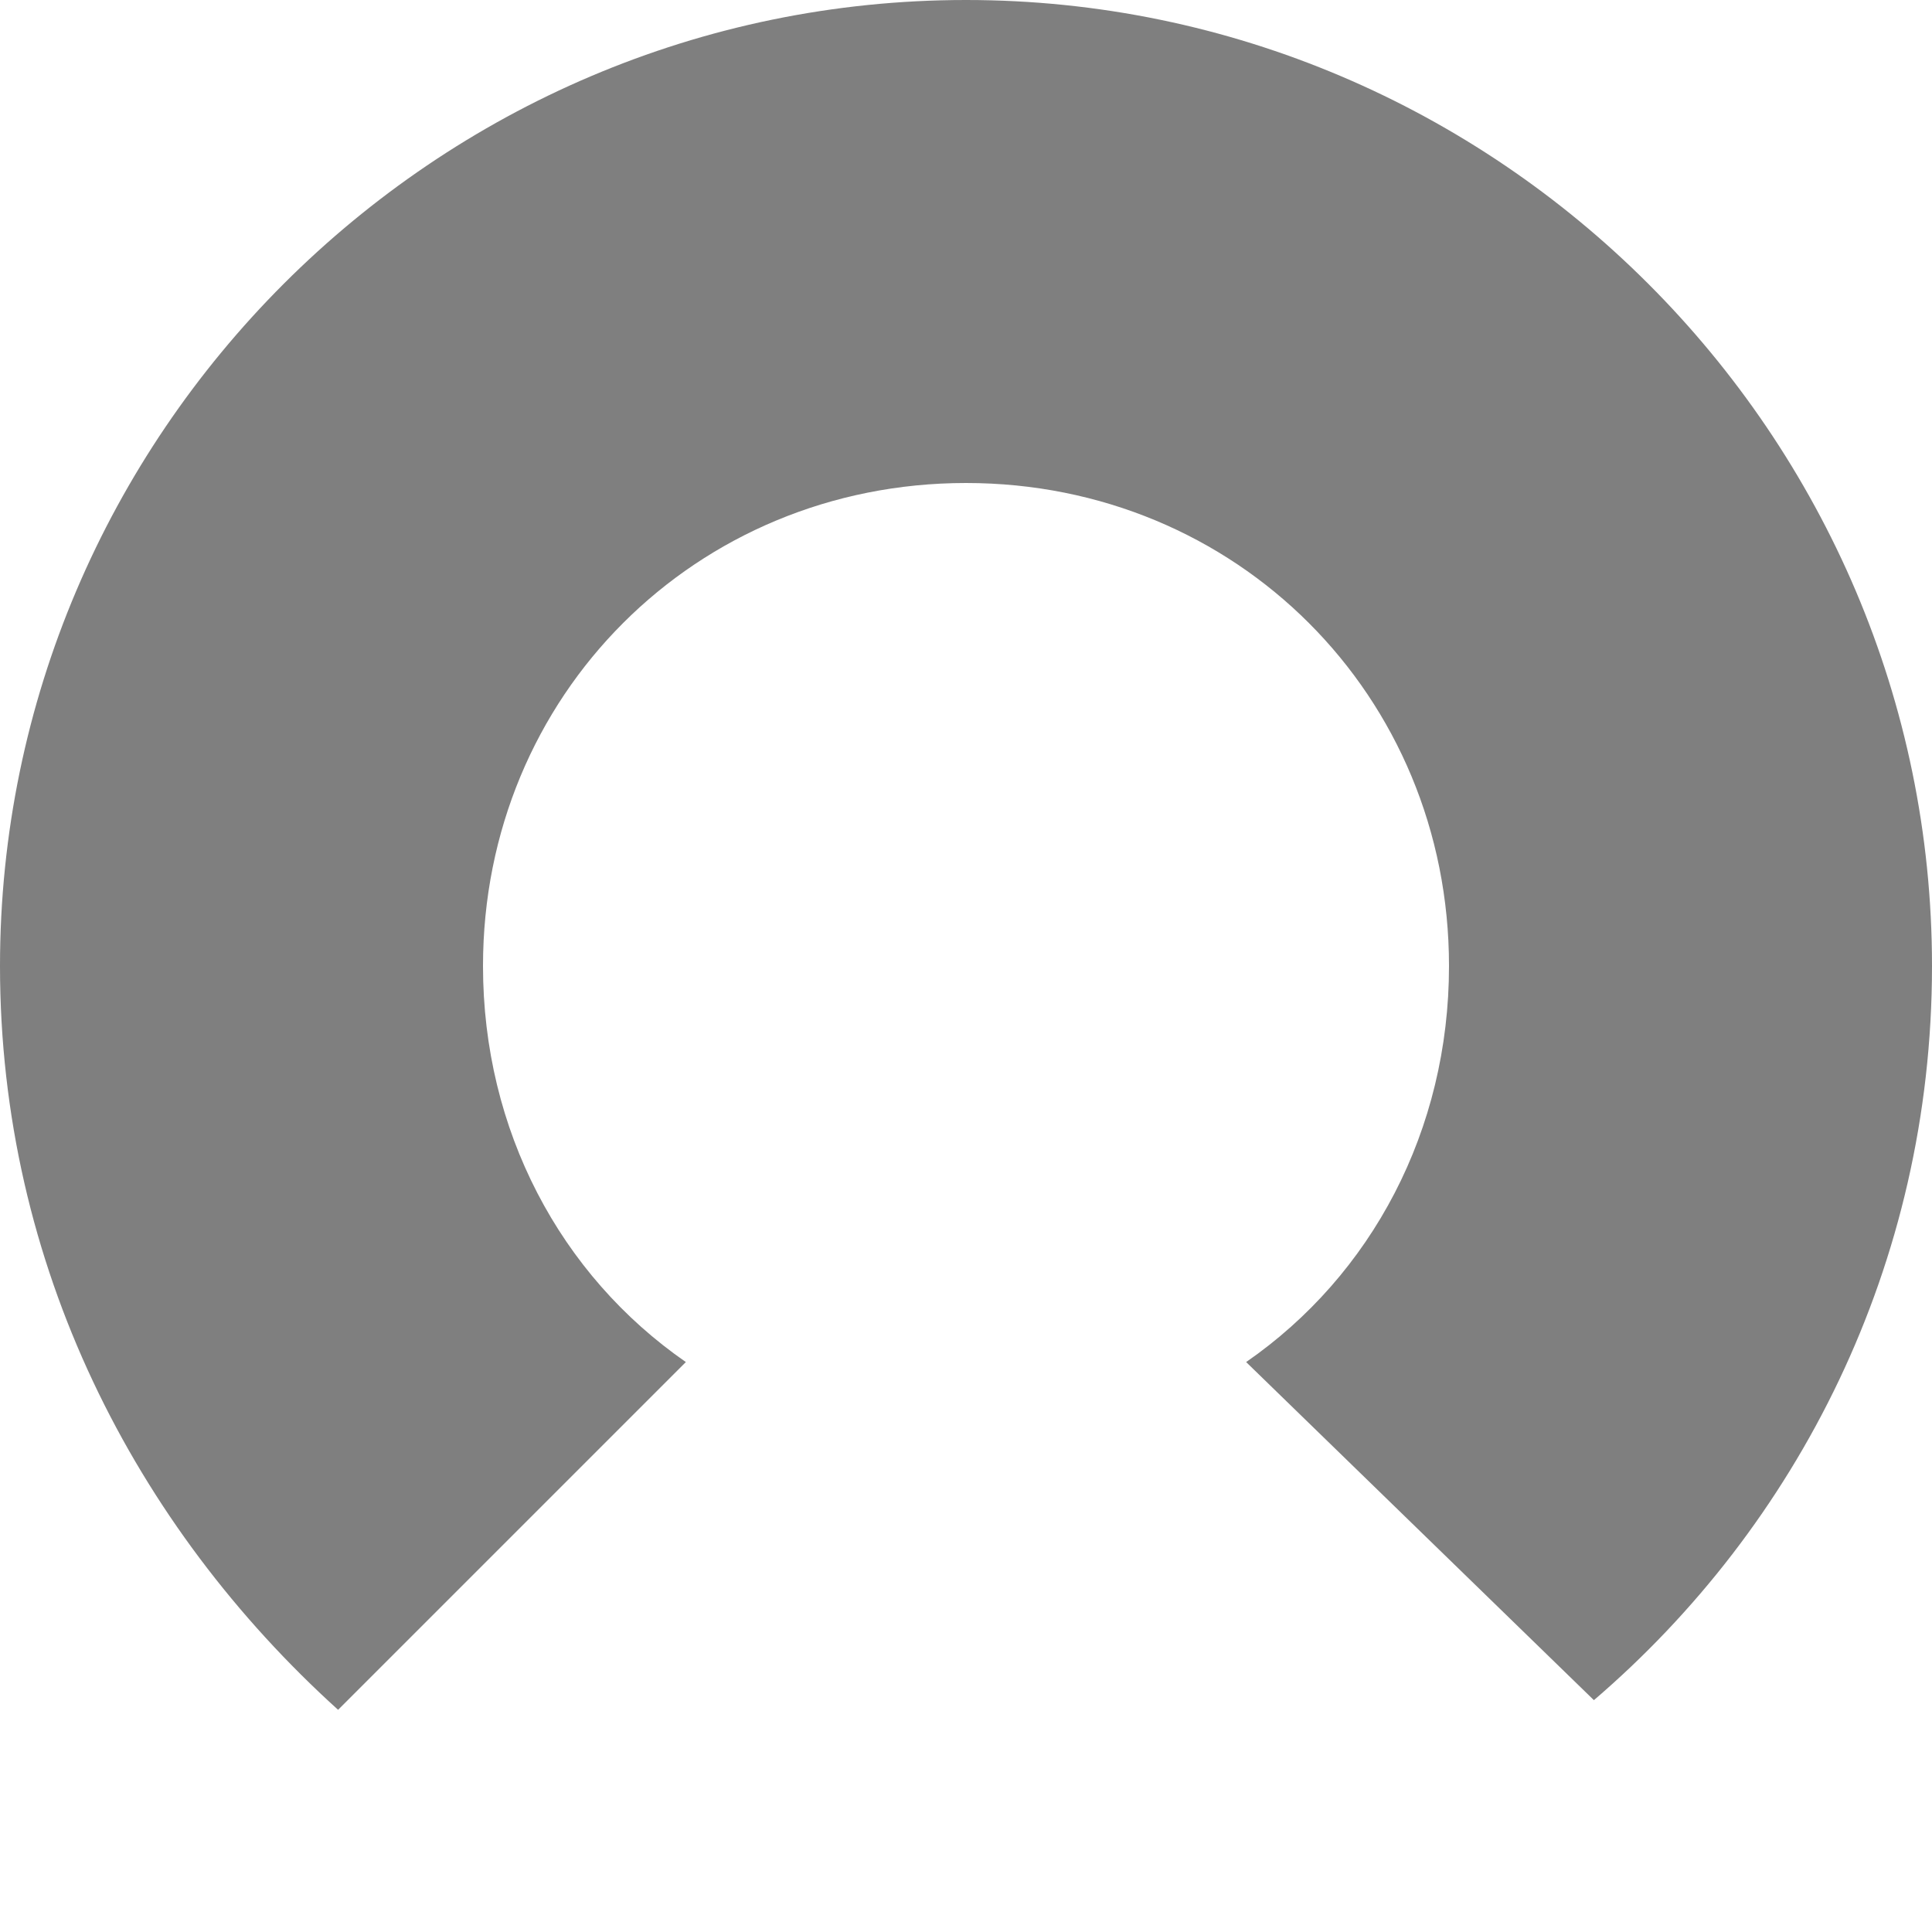 <svg t="1592383746975" class="icon" viewBox="0 0 1024 1024" version="1.1" xmlns="http://www.w3.org/2000/svg" p-id="27406" width="32" height="32"><path d="M660.48 721.92c66.56-46.08 107.52-122.88 107.52-209.92 0-143.36-112.64-256-256-256s-256 112.64-256 256c0 87.04 40.96 163.84 107.52 209.92l-184.32 184.32C71.68 808.96 0 670.72 0 512 0 230.4 230.4 0 512 0s512 230.4 512 512c0 158.72-71.68 296.96-179.2 389.12l-184.32-179.2z" p-id="27407" fill="#7F7F7F"></path></svg>